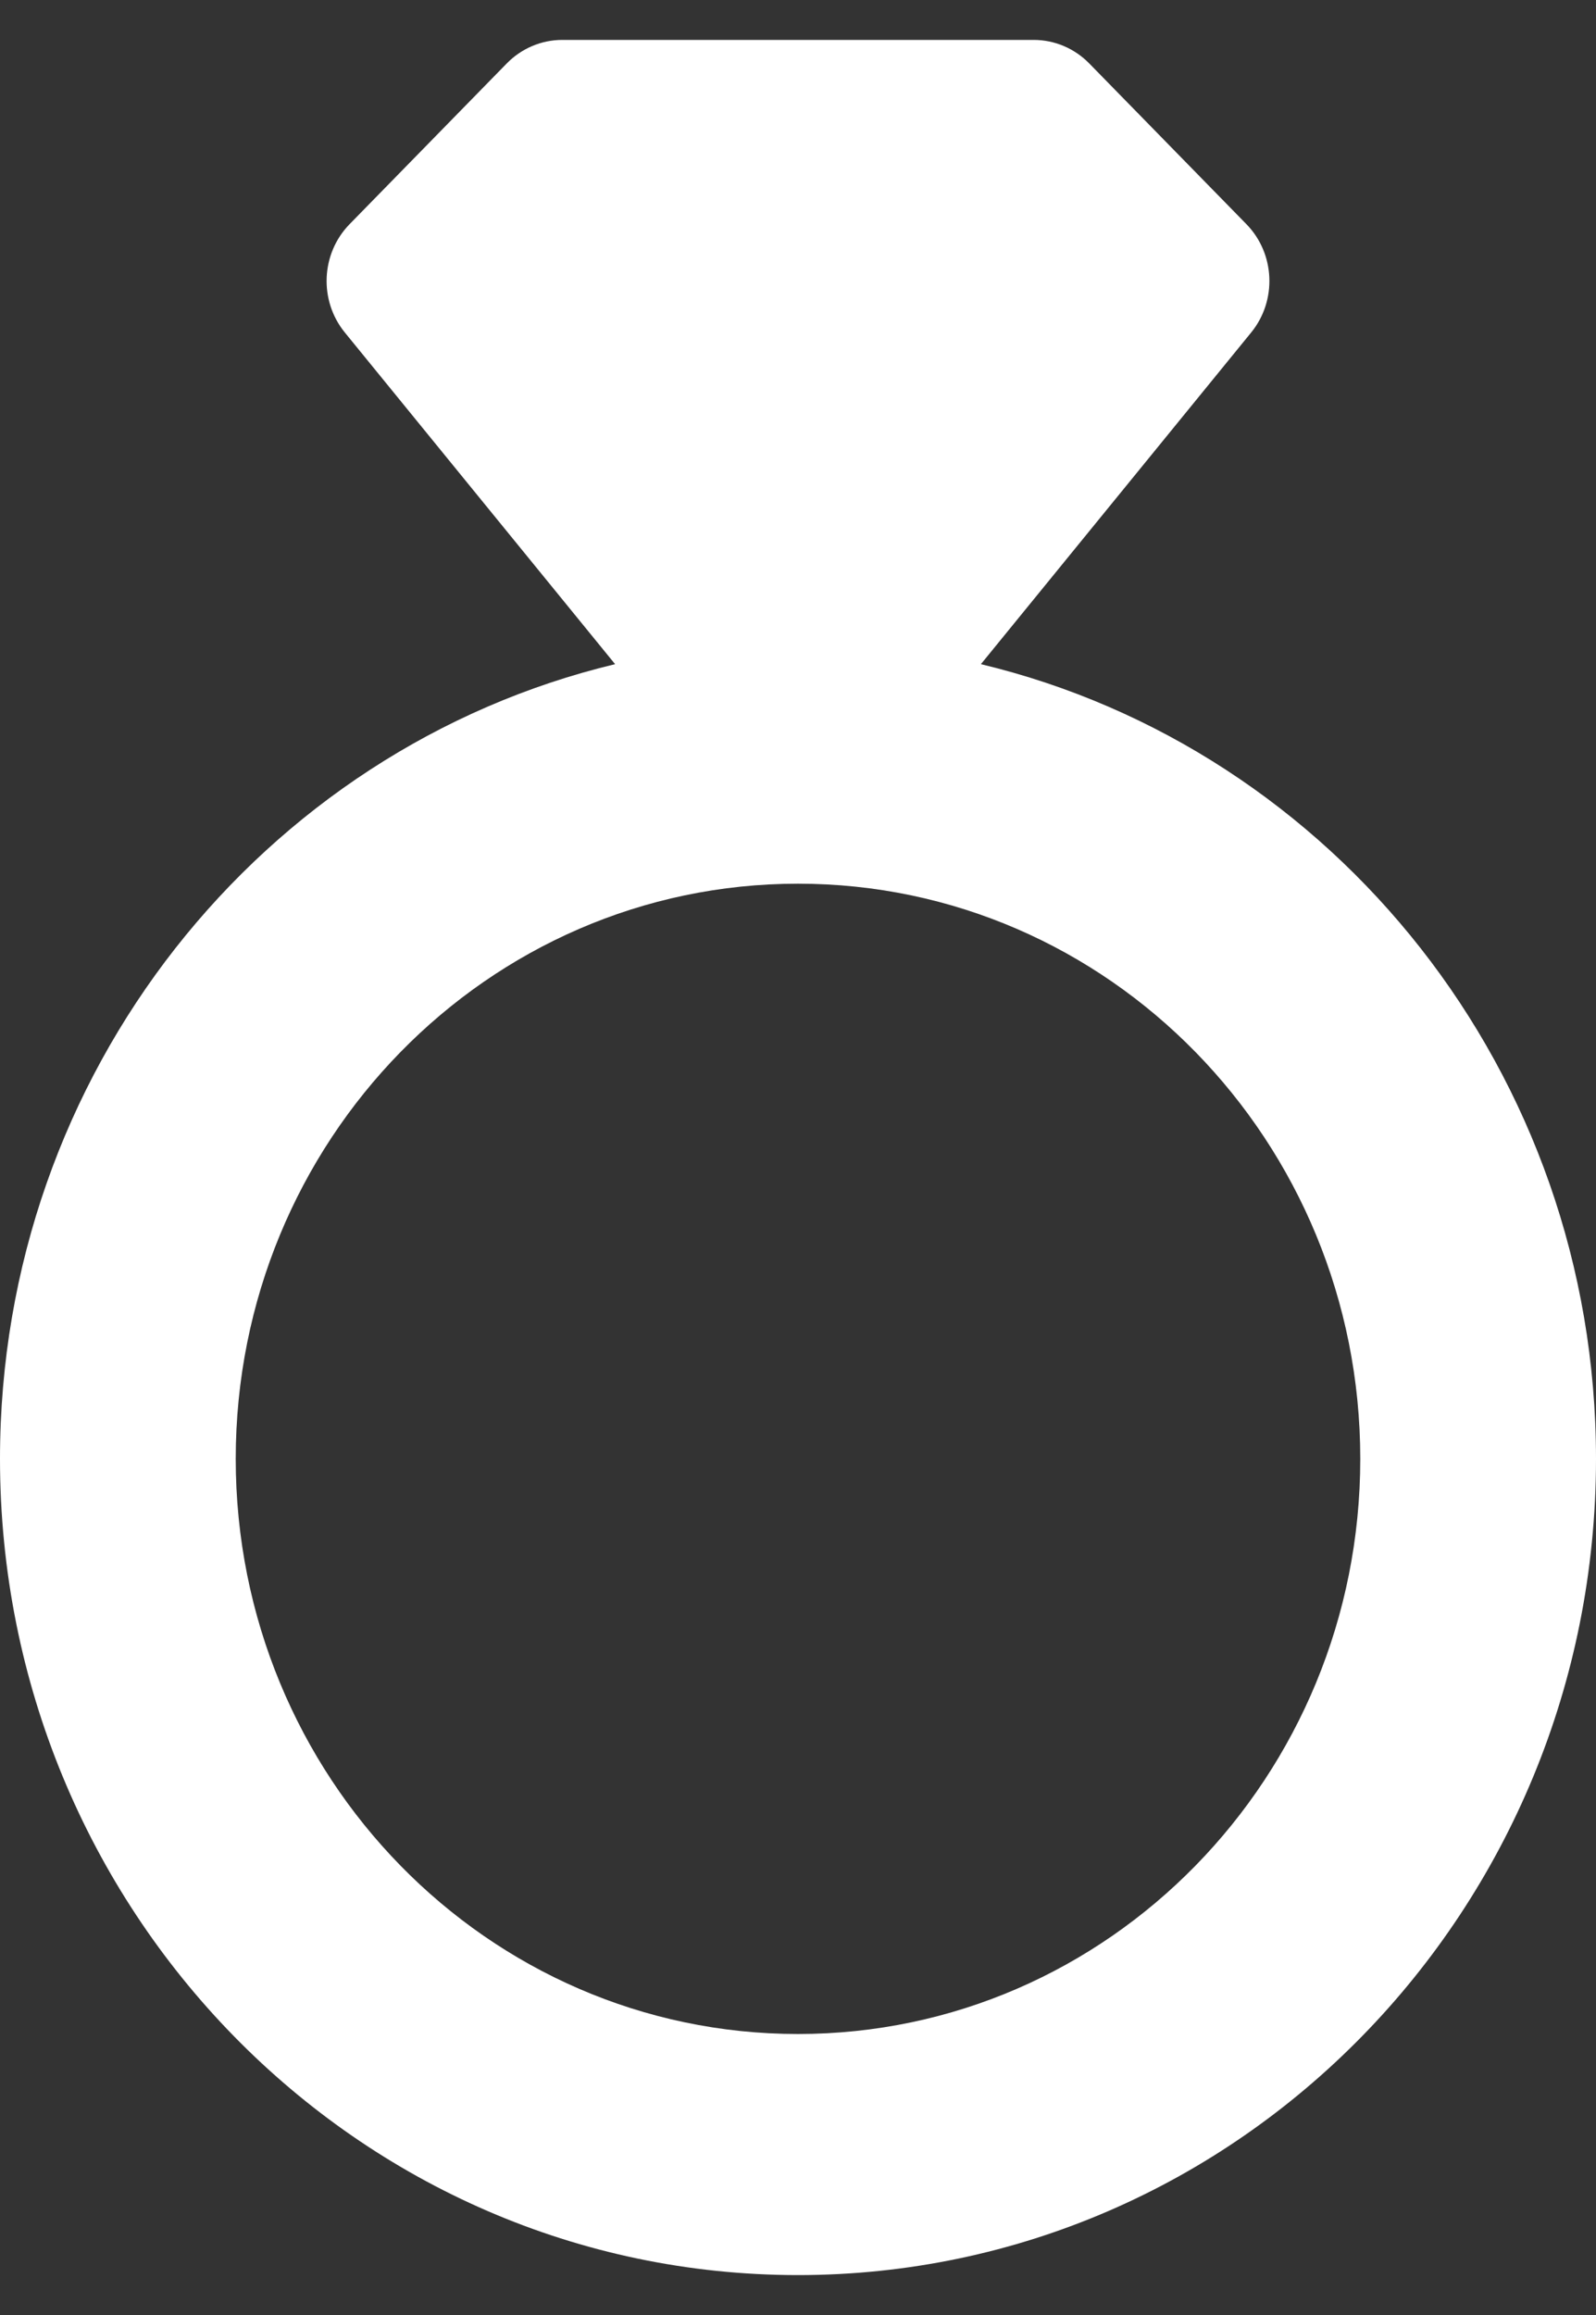 <svg width="20" height="29" viewBox="0 0 20 29" fill="none" xmlns="http://www.w3.org/2000/svg">
<rect x="0" y="0" width="20" height="29" fill="#333333" stroke="none"/>
<path fill-rule="evenodd" clip-rule="evenodd" d="M6.35 0.795C6.535 0.606 6.785 0.5 7.046 0.5H12.954C13.215 0.5 13.465 0.606 13.65 0.795L15.619 2.808C15.979 3.176 16.005 3.765 15.679 4.165L12.292 8.32C16.71 9.379 20 13.434 20 18.275C20 23.922 15.523 28.5 10 28.5C4.477 28.5 0 23.922 0 18.275C0 13.434 3.29 9.379 7.708 8.32L4.321 4.165C3.995 3.765 4.021 3.176 4.381 2.808L6.35 0.795ZM2.954 18.275C2.954 14.296 6.108 11.07 10 11.07C13.892 11.07 17.046 14.296 17.046 18.275C17.046 22.254 13.892 25.48 10 25.48C6.108 25.48 2.954 22.254 2.954 18.275Z" fill="white"/>
</svg>
